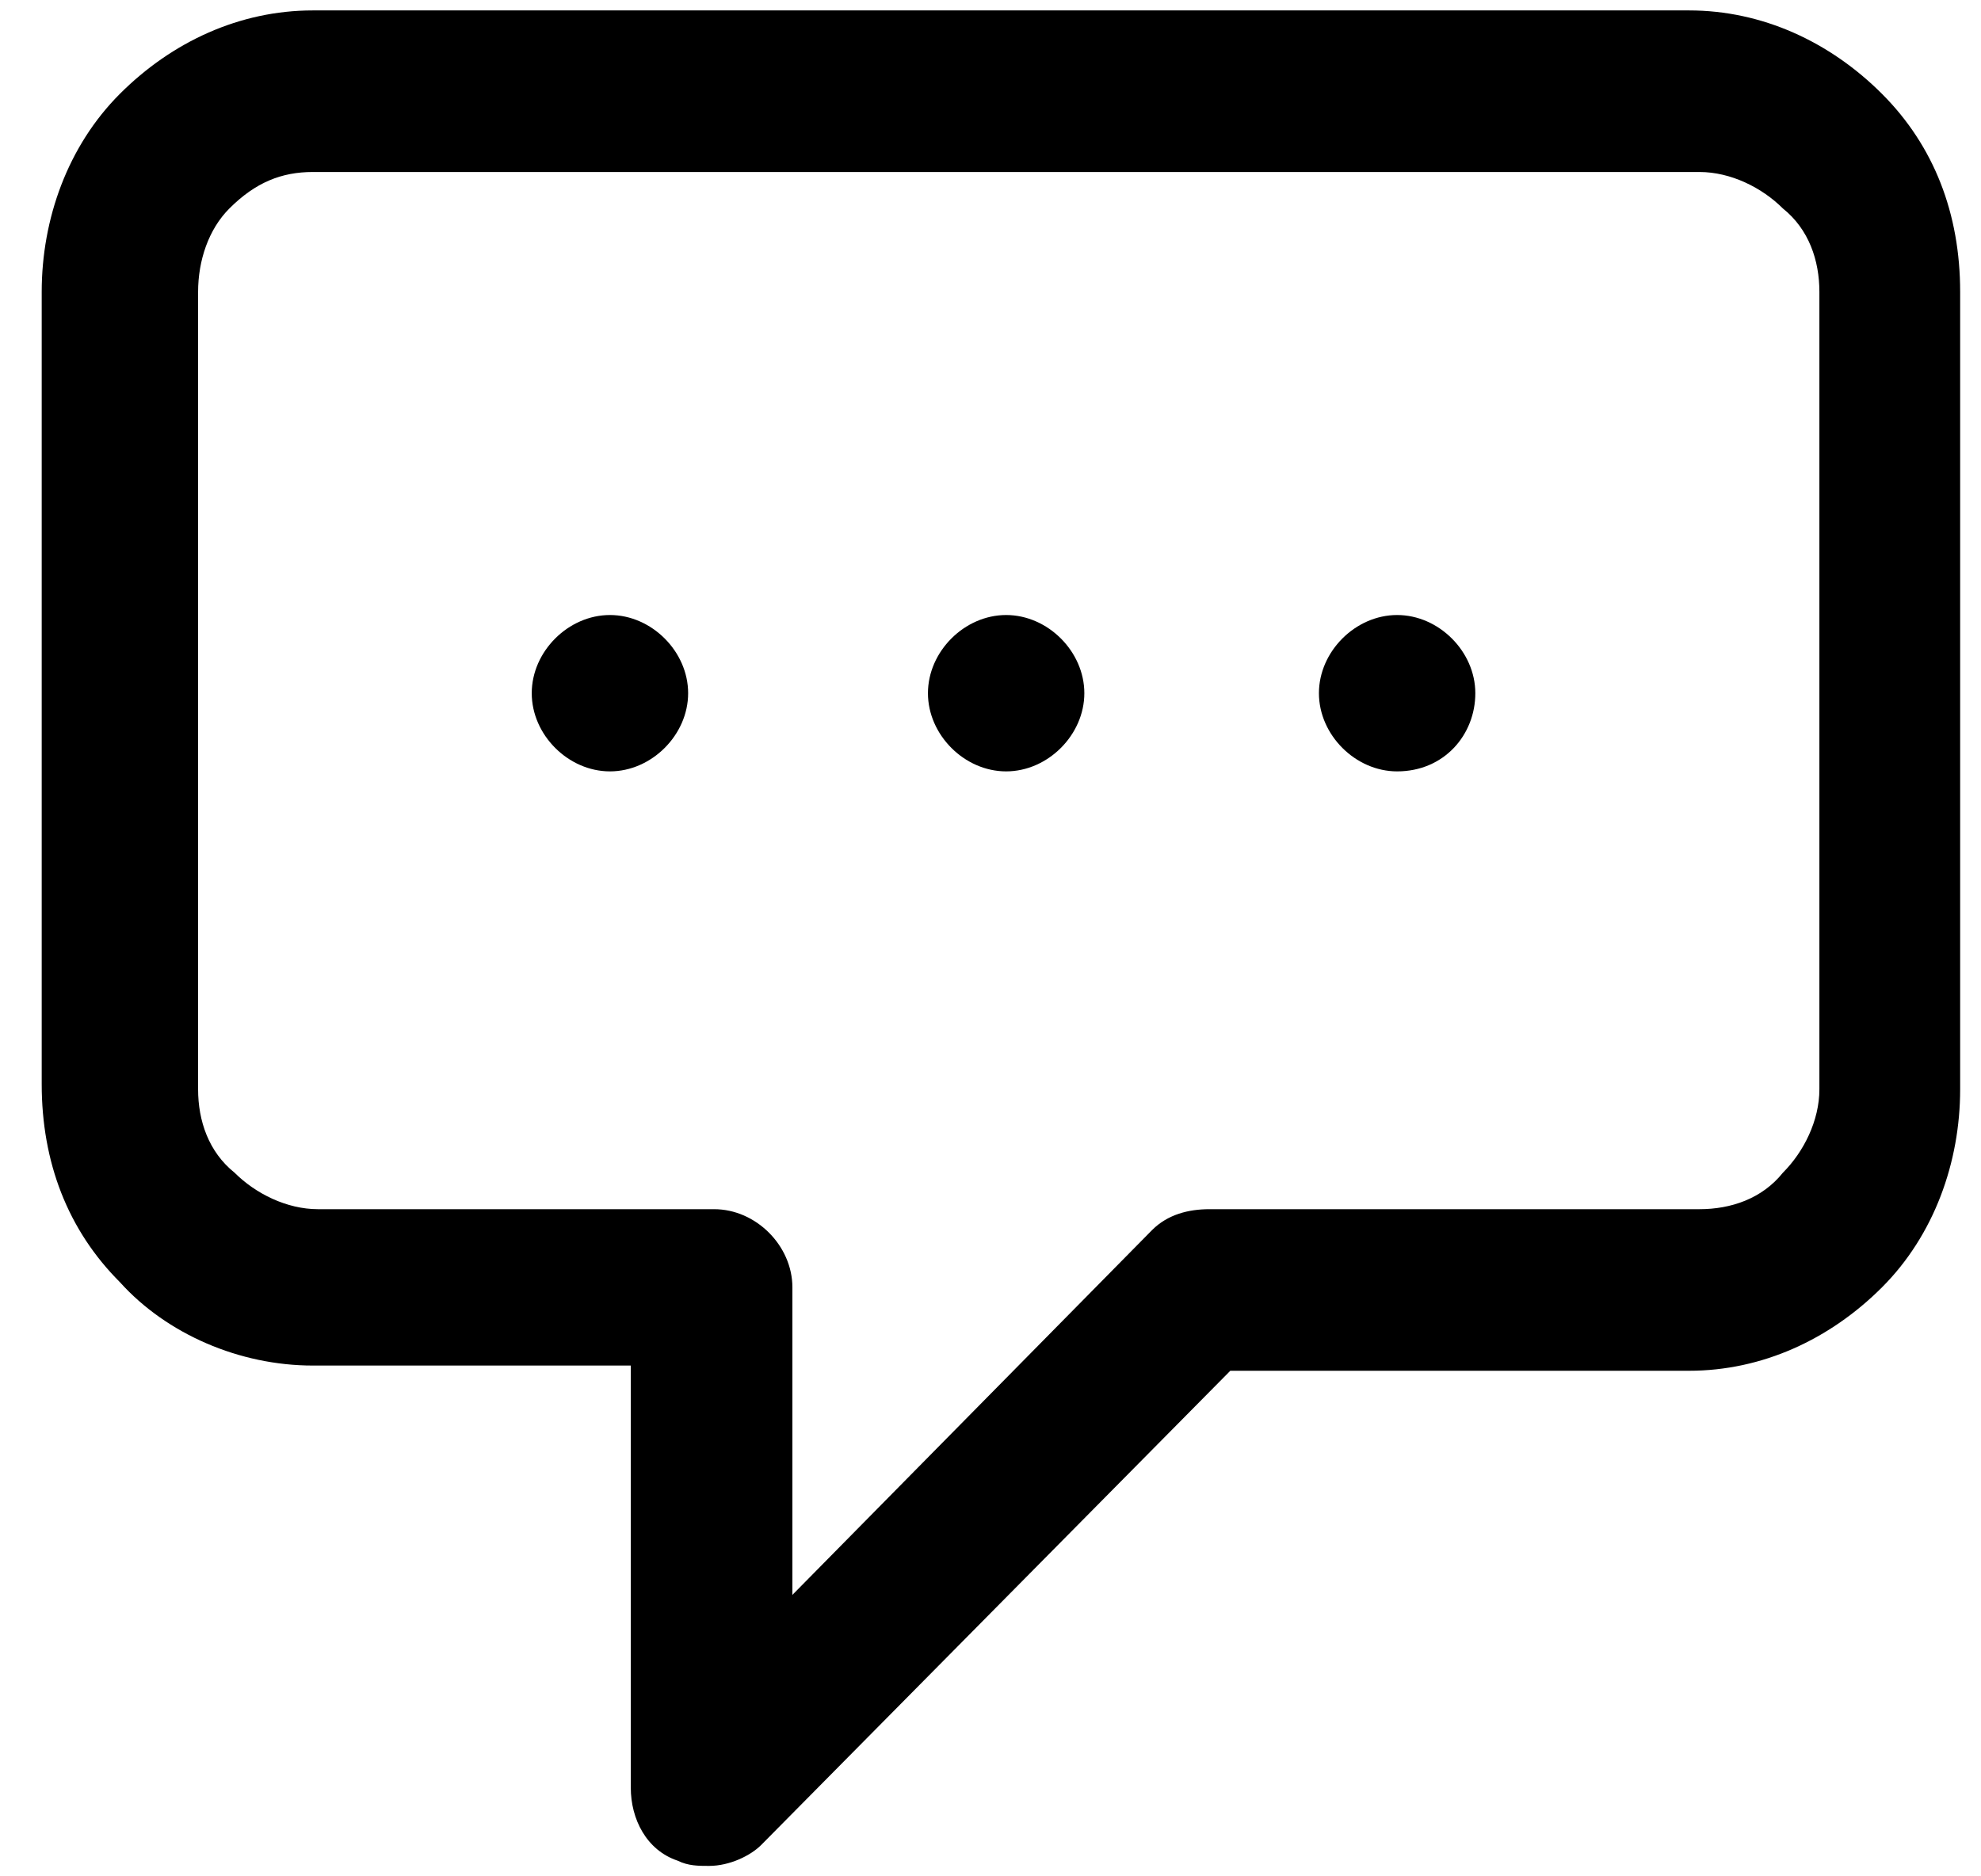 <?xml version="1.0" encoding="utf-8"?>
<!-- Generator: Adobe Illustrator 25.0.0, SVG Export Plug-In . SVG Version: 6.00 Build 0)  -->
<svg version="1.1" id="Layer_1" xmlns="http://www.w3.org/2000/svg" xmlns:xlink="http://www.w3.org/1999/xlink" x="0px" y="0px"
	 viewBox="0 0 38 36" style="enable-background:new 0 0 38 36;" xml:space="preserve">
<path d="M13.6,35.8c-0.2,0-0.4,0-0.6-0.1c-0.6-0.2-0.9-0.8-0.9-1.4v-8.1H6c-1.4,0-2.8-0.6-3.7-1.6c-1-1-1.5-2.3-1.5-3.8V5.6
	c0-1.4,0.5-2.8,1.5-3.8c1-1,2.3-1.6,3.7-1.6h26.4c1.4,0,2.7,0.6,3.7,1.6c1,1,1.5,2.3,1.5,3.8v15.3c0,1.4-0.5,2.8-1.5,3.8
	c-1,1-2.3,1.6-3.7,1.6h-8.8l-9,9.1C14.4,35.6,14,35.8,13.6,35.8z M6,3.3C5.4,3.3,4.9,3.5,4.4,4C4,4.4,3.8,5,3.8,5.6v15.3
	c0,0.6,0.2,1.2,0.7,1.6c0.4,0.4,1,0.7,1.6,0.7h7.6c0.8,0,1.5,0.7,1.5,1.5v5.9l6.9-7c0.3-0.3,0.7-0.4,1.1-0.4h9.4
	c0.6,0,1.2-0.2,1.6-0.7c0.4-0.4,0.7-1,0.7-1.6V5.6c0-0.6-0.2-1.2-0.7-1.6c-0.4-0.4-1-0.7-1.6-0.7H6z M26.8,14.8
	c-0.8,0-1.5-0.7-1.5-1.5s0.7-1.5,1.5-1.5h0c0.8,0,1.5,0.7,1.5,1.5S27.7,14.8,26.8,14.8z M19.3,14.8c-0.8,0-1.5-0.7-1.5-1.5
	s0.7-1.5,1.5-1.5h0c0.8,0,1.5,0.7,1.5,1.5S20.1,14.8,19.3,14.8z M11.7,14.8c-0.8,0-1.5-0.7-1.5-1.5s0.7-1.5,1.5-1.5h0
	c0.8,0,1.5,0.7,1.5,1.5S12.5,14.8,11.7,14.8z"/>
</svg>
